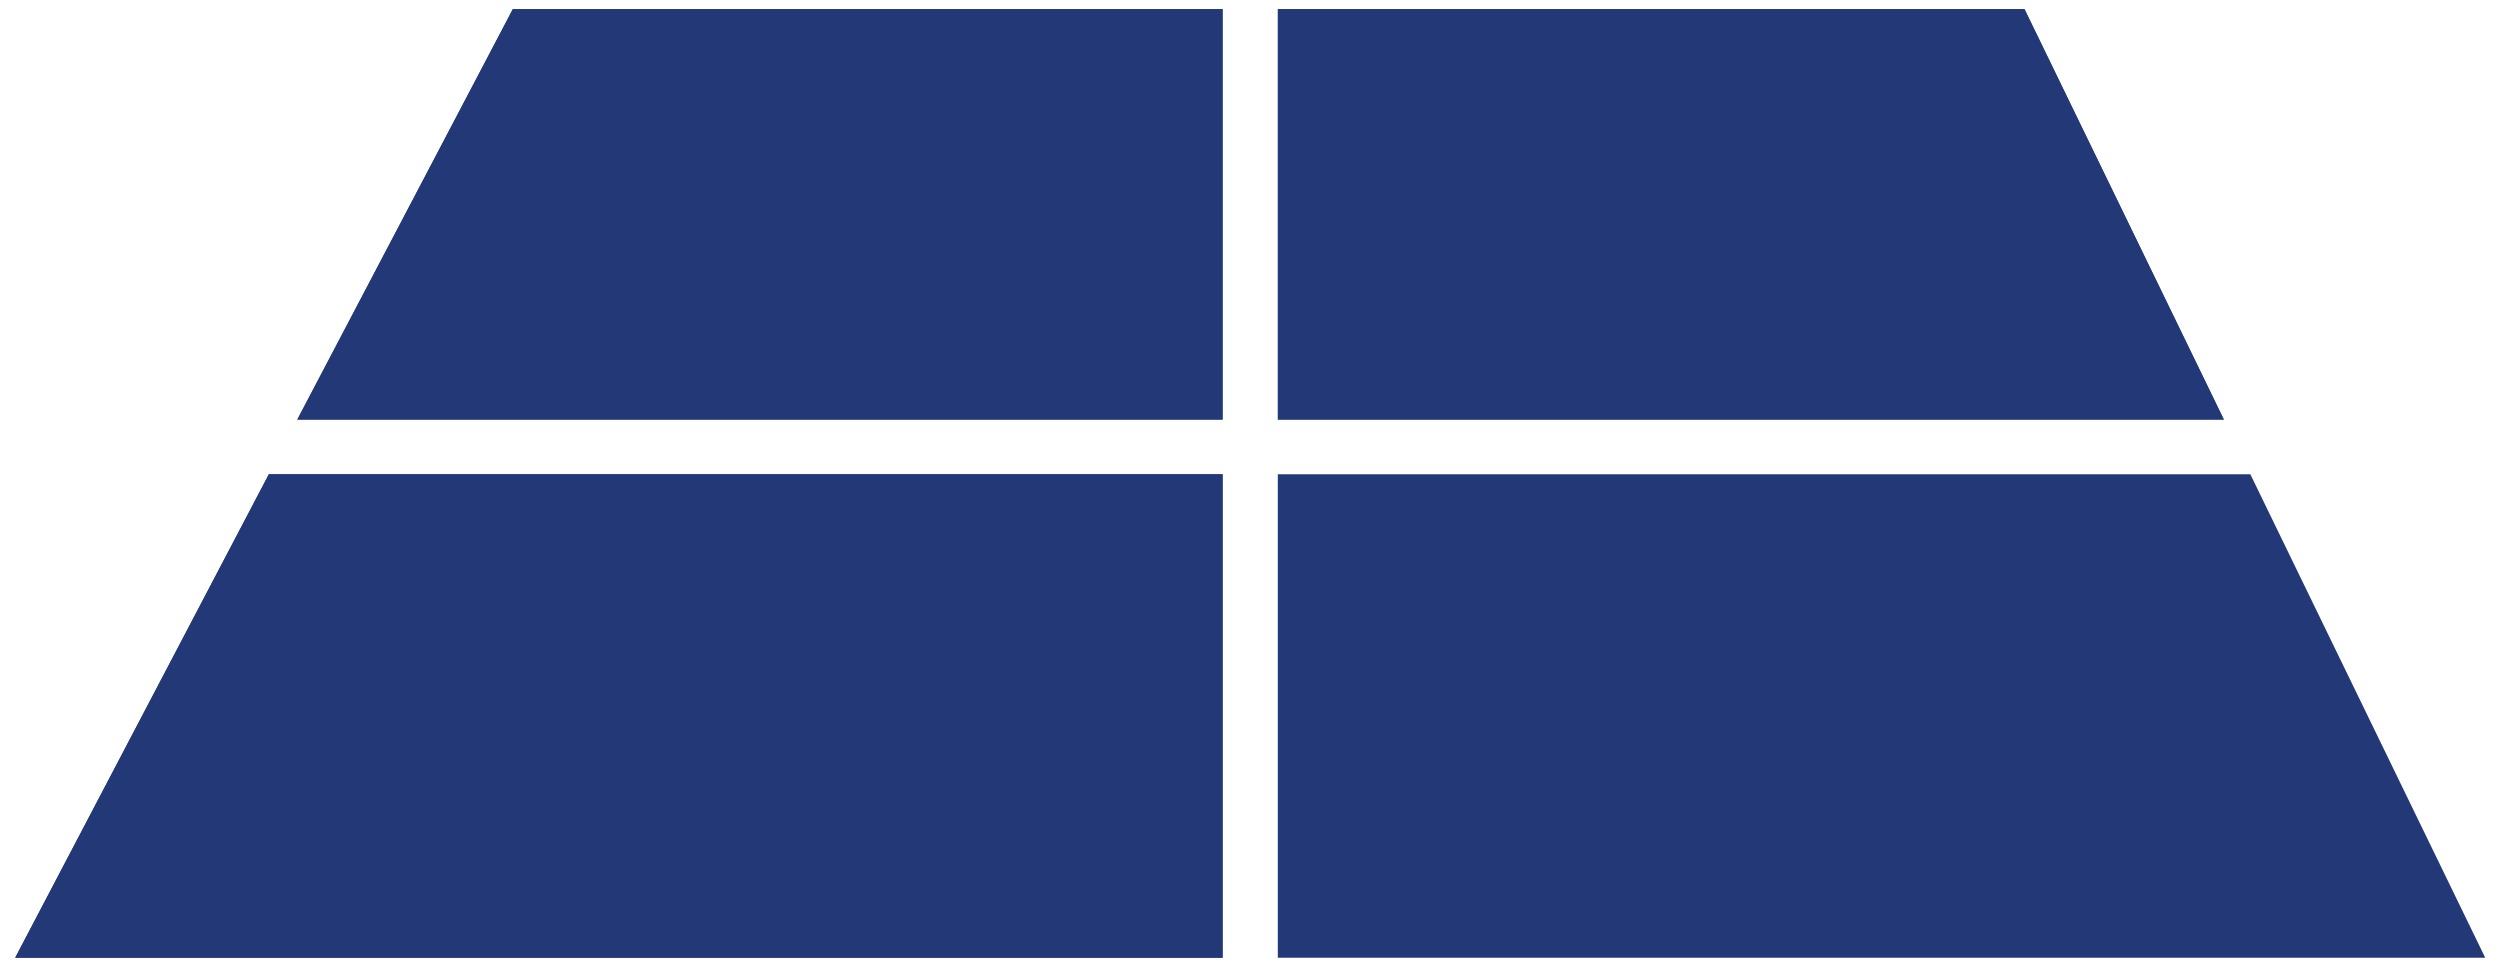 <svg xmlns="http://www.w3.org/2000/svg" xmlns:xlink="http://www.w3.org/1999/xlink" width="66.536" height="25.733" viewBox="0 0 66.536 25.733">
  <defs>
    <clipPath id="clip-path">
      <rect id="Rechteck_412" data-name="Rechteck 412" width="66.536" height="25.733" fill="#233977"/>
    </clipPath>
  </defs>
  <g id="icn_anlage_Leistung" transform="translate(-5.435 22.783)">
    <path id="Pfad_212" data-name="Pfad 212" d="M69.323.5V11.424H94.5L89.195.5Z" transform="translate(-29.88 -23.042)" fill="#233977"/>
    <g id="Gruppe_373" data-name="Gruppe 373" transform="translate(5.435 -22.783)">
      <g id="Gruppe_372" data-name="Gruppe 372" clip-path="url(#clip-path)">
        <path id="Pfad_213" data-name="Pfad 213" d="M69.323,11.424H94.5L89.193.5H69.323Z" transform="translate(-35.312 -0.256)" fill="#233977"/>
      </g>
    </g>
    <path id="Pfad_214" data-name="Pfad 214" d="M21.871.5l-5.73,10.924H40.76V.5Z" transform="translate(-2.787 -23.042)" fill="#233977"/>
    <g id="Gruppe_375" data-name="Gruppe 375" transform="translate(5.435 -22.783)">
      <g id="Gruppe_374" data-name="Gruppe 374" clip-path="url(#clip-path)">
        <path id="Pfad_215" data-name="Pfad 215" d="M40.766,11.424V.5H21.877L16.135,11.424Z" transform="translate(-8.227 -0.256)" fill="#233977"/>
      </g>
    </g>
    <path id="Pfad_216" data-name="Pfad 216" d="M7.574,26,.823,38.867H32.958V26Z" transform="translate(5.016 -36.16)" fill="#233977"/>
    <g id="Gruppe_377" data-name="Gruppe 377" transform="translate(5.435 -22.783)">
      <g id="Gruppe_376" data-name="Gruppe 376" clip-path="url(#clip-path)">
        <path id="Pfad_217" data-name="Pfad 217" d="M32.958,26H7.574L.823,38.867H32.958Z" transform="translate(-0.419 -13.377)" fill="#233977"/>
      </g>
    </g>
    <path id="Pfad_218" data-name="Pfad 218" d="M69.323,26V38.867h32.135L95.207,26Z" transform="translate(-29.88 -36.16)" fill="#233977"/>
  </g>
</svg>
